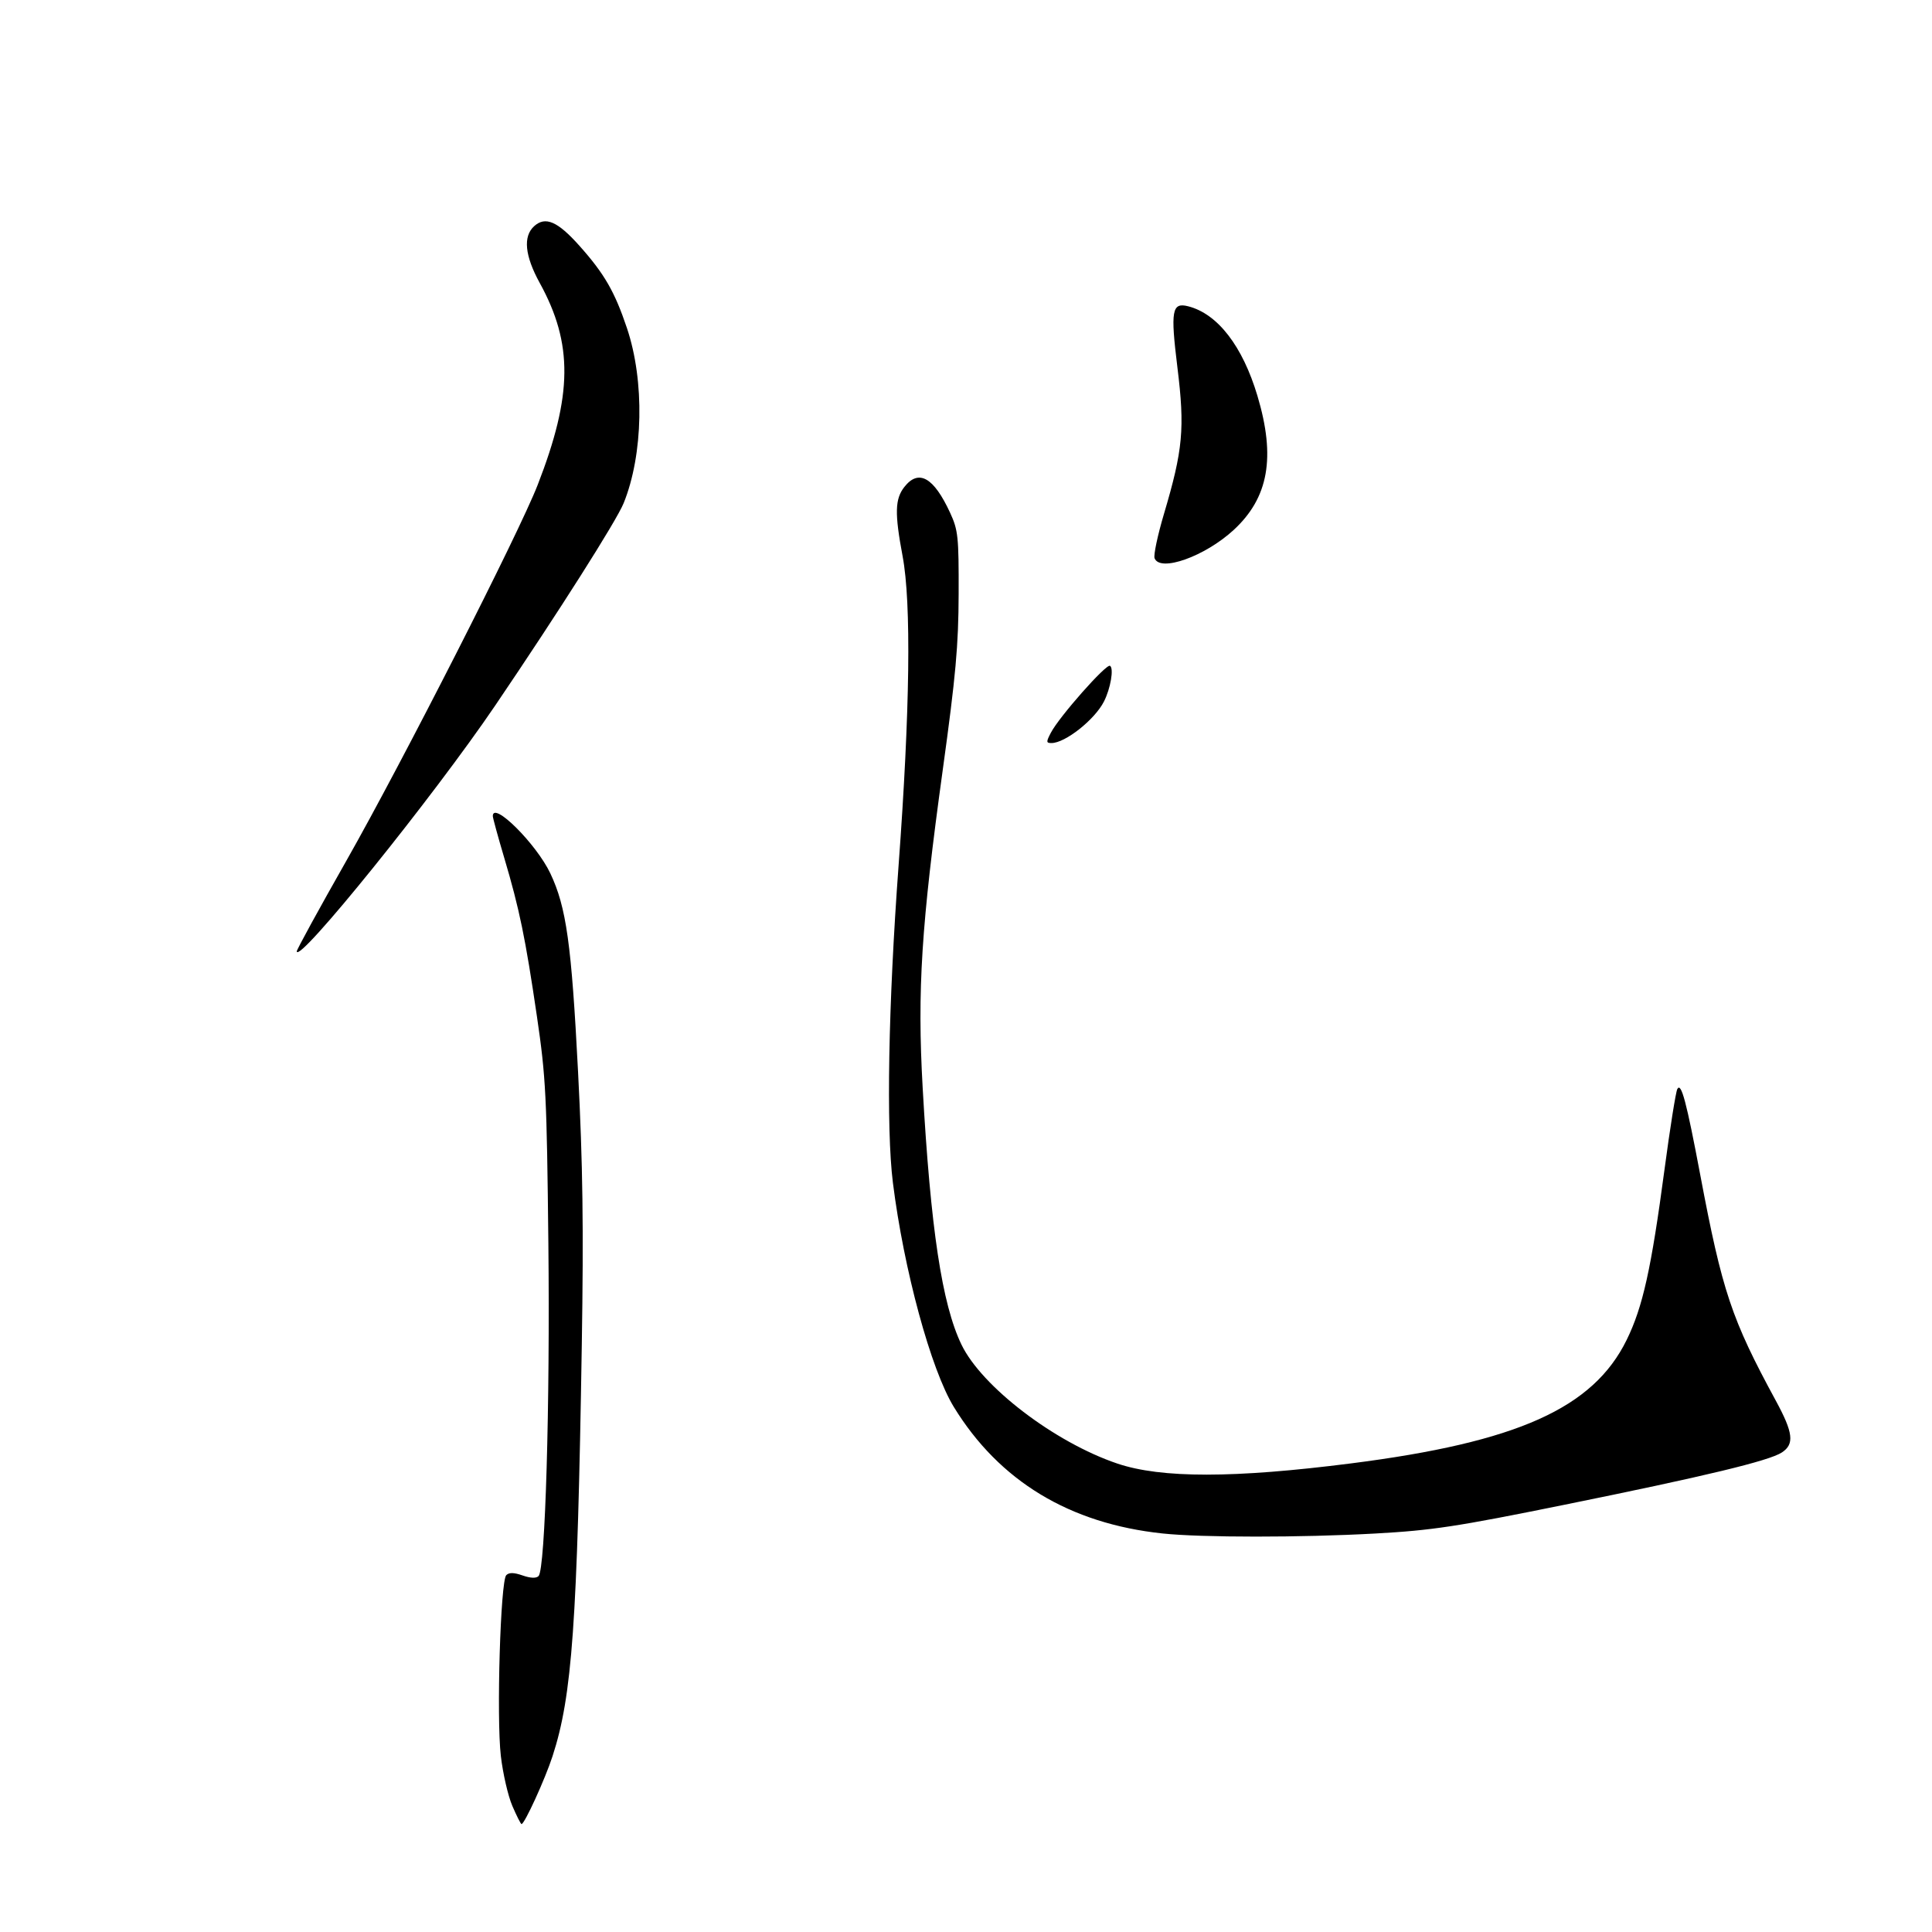 <?xml version="1.0" encoding="UTF-8" standalone="no"?>
<!-- Created with Inkscape (http://www.inkscape.org/) -->

<svg
   xmlns:dc="http://purl.org/dc/elements/1.1/"
   xmlns:cc="http://creativecommons.org/ns#"
   xmlns:rdf="http://www.w3.org/1999/02/22-rdf-syntax-ns#"
   xmlns:svg="http://www.w3.org/2000/svg"
   xmlns="http://www.w3.org/2000/svg"
   xmlns:sodipodi="http://sodipodi.sourceforge.net/DTD/sodipodi-0.dtd"
   xmlns:inkscape="http://www.inkscape.org/namespaces/inkscape"
   width="512"
   height="512"
   viewBox="0 0 512 512"
   version="1.1"
   id="svg8"
   inkscape:version="0.92.4 (5da689c313, 2019-01-14)"
   sodipodi:docname="U+5316.svg">
  <defs
     id="defs2">
    <inkscape:path-effect
       effect="bspline"
       id="path-effect39"
       is_visible="true"
       weight="33.333"
       steps="2"
       helper_size="0"
       apply_no_weight="true"
       apply_with_weight="true"
       only_selected="false" />
    <inkscape:path-effect
       effect="bspline"
       id="path-effect35"
       is_visible="true"
       weight="33.333"
       steps="2"
       helper_size="0"
       apply_no_weight="true"
       apply_with_weight="true"
       only_selected="false" />
    <inkscape:path-effect
       effect="bspline"
       id="path-effect31"
       is_visible="true"
       weight="33.333"
       steps="2"
       helper_size="0"
       apply_no_weight="true"
       apply_with_weight="true"
       only_selected="false" />
    <inkscape:path-effect
       effect="bspline"
       id="path-effect27"
       is_visible="true"
       weight="33.333"
       steps="2"
       helper_size="0"
       apply_no_weight="true"
       apply_with_weight="true"
       only_selected="false" />
    <inkscape:path-effect
       effect="bspline"
       id="path-effect23"
       is_visible="true"
       weight="33.333"
       steps="2"
       helper_size="0"
       apply_no_weight="true"
       apply_with_weight="true"
       only_selected="false" />
  </defs>
  <sodipodi:namedview
     id="base"
     pagecolor="#ffffff"
     bordercolor="#666666"
     borderopacity="1.0"
     inkscape:pageopacity="0.0"
     inkscape:pageshadow="2"
     inkscape:zoom="1"
     inkscape:cx="235.5"
     inkscape:cy="280"
     inkscape:document-units="px"
     inkscape:current-layer="svg8"
     showgrid="false"
     units="px"
     inkscape:window-width="1920"
     inkscape:window-height="1001"
     inkscape:window-x="-9"
     inkscape:window-y="-9"
     inkscape:window-maximized="1" />
  <g
     inkscape:label="圖層 1"
     inkscape:groupmode="layer"
     id="layer1"
     transform="translate(0,-161.533)" />
  <path
     d="M 78.645,252.118 C 78.62,251.688 84.532,240.888 91.782,228.118 106.631,201.962 137.527,141.269 142.492,128.5 151.756,104.676 151.895,91.101 143.038,74.989 139.072,67.774 138.569,62.643 141.56,59.936 144.531,57.247 147.776,58.656 153.568,65.149 160.172,72.553 162.907,77.294 166.152,86.961 170.86,100.984 170.49,120.461 165.272,133.346 163.385,138.006 147.982,162.274 131.281,186.9 114.767,211.25 78.855,255.747 78.645,252.118 Z"
     id="path41"
     inkscape:connector-curvature="0" />
  <path
     d="M 305.975,147.934 C 305.665,147.128 306.785,141.84 308.464,136.184 313.501,119.206 314.022,113.548 312.033,97.422 310.164,82.28 310.553,80.065 314.887,81.172 322.688,83.166 329.285,91.698 333.234,104.9 338.104,121.183 336.203,131.902 326.931,140.449 319.335,147.45 307.422,151.706 305.975,147.934 Z"
     id="path43"
     inkscape:connector-curvature="0" />
  <path
     d="M 308.1,406.387 C 283.437,403.775 264.798,392.48 252.773,372.857 246.695,362.938 239.516,336.505 236.625,313.4 234.823,299.003 235.411,266.245 238.131,229.4 241.159,188.397 241.532,159.804 239.2,147.4 237.064,136.034 237.162,132.226 239.673,129.035 243.459,124.221 247.457,126.487 251.801,135.912 253.913,140.495 254.096,142.239 254.05,157.4 254.009,171.062 253.288,179.06 249.857,203.9 244.144,245.27 243.06,262.399 244.517,288.281 246.62,325.627 249.639,345.62 254.795,356.328 260.168,367.487 279.509,382.251 296.097,387.856 307.738,391.789 327.032,391.774 358.1,387.808 402.11,382.19 422.19,373.19 431.079,355.098 435.352,346.399 437.603,336.264 441.115,309.901 442.581,298.901 444.11,289.311 444.513,288.59 445.543,286.75 446.915,291.896 450.593,311.4 456.41,342.242 458.867,349.58 470.623,371.219 475.232,379.702 475.581,382.711 472.215,384.917 468.813,387.145 451.923,391.207 414.431,398.812 385.909,404.597 379.562,405.56 364.431,406.4 344.755,407.492 318.477,407.486 308.1,406.387 Z"
     id="path45"
     inkscape:connector-curvature="0" />
  <path
     d=""
     id="path47"
     inkscape:connector-curvature="0" />
  <path
     d=""
     id="path49"
     inkscape:connector-curvature="0" />
  <path
     d="M 278.501,194.166 C 280.729,189.907 293.169,175.832 294.163,176.446 295.227,177.105 294.321,182.447 292.556,185.916 290.108,190.728 282.287,196.916 278.654,196.916 277.236,196.916 277.219,196.617 278.501,194.166 Z"
     id="path51"
     inkscape:connector-curvature="0" />
  <path
     d="M 135.774,478.583 C 134.634,475.933 133.263,469.971 132.727,465.333 131.546,455.111 132.63,418.969 134.163,417.436 134.914,416.686 136.186,416.708 138.489,417.511 140.606,418.249 142.093,418.307 142.726,417.674 144.506,415.894 145.783,372.461 145.322,329.4 144.904,290.379 144.657,285.468 142.298,269.4 139.244,248.593 137.658,240.899 133.624,227.32 131.961,221.721 130.6,216.748 130.6,216.27 130.6,212.146 142.162,223.665 145.848,231.462 150.092,240.439 151.45,250.158 153.188,283.983 154.453,308.593 154.68,325.171 154.182,356.4 153.005,430.134 151.635,449.407 146.434,465.4 144.453,471.493 139.012,483.4 138.209,483.4 138.009,483.4 136.914,481.232 135.774,478.583 Z"
     id="path55"
     inkscape:connector-curvature="0" />
</svg>
